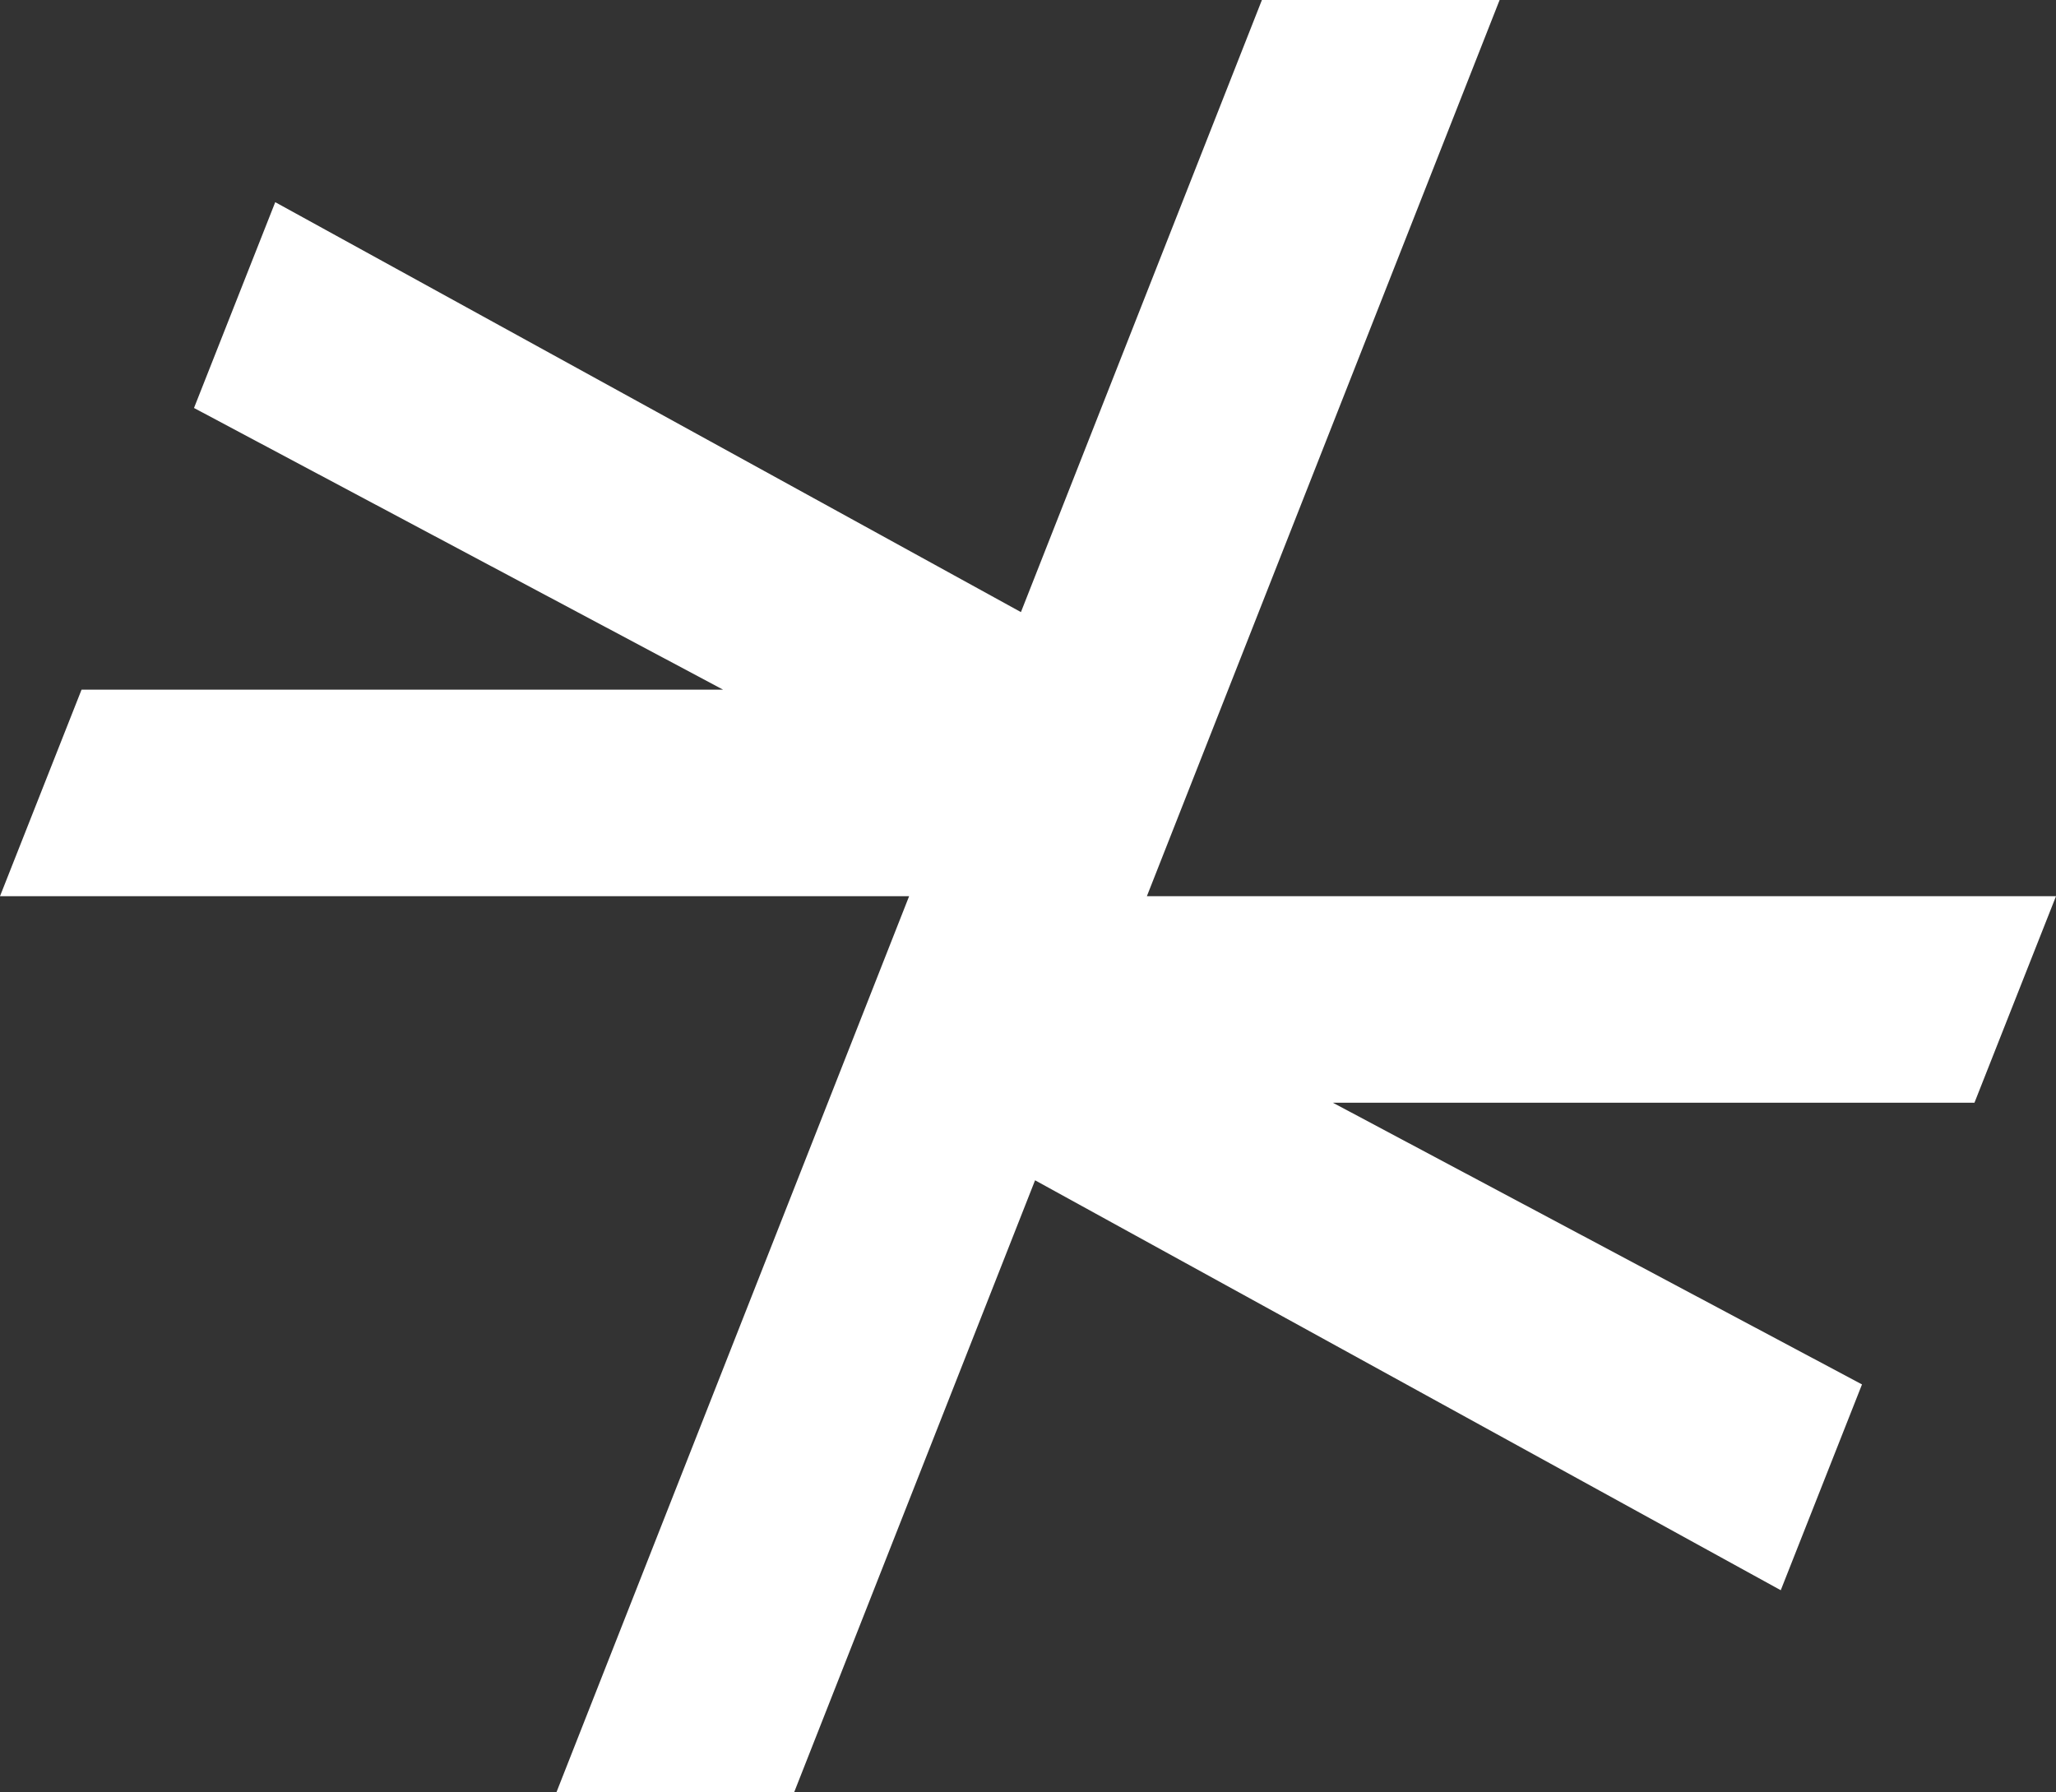 <svg width="39" height="34" viewBox="0 0 39 34" fill="none" xmlns="http://www.w3.org/2000/svg">
<rect x="0" y="0" width="39" height="34" fill="#333333" stroke="none"/>
<path d="M39 17H21.755L28.446 0H23.937L19.366 11.611L5.221 3.835L3.68 7.739L13.716 13.082H1.547L0 17H17.245L10.554 34H15.063L19.634 22.389L33.779 30.165L35.32 26.261L25.284 20.918H37.453L39 17Z" fill="white"/>
</svg>
